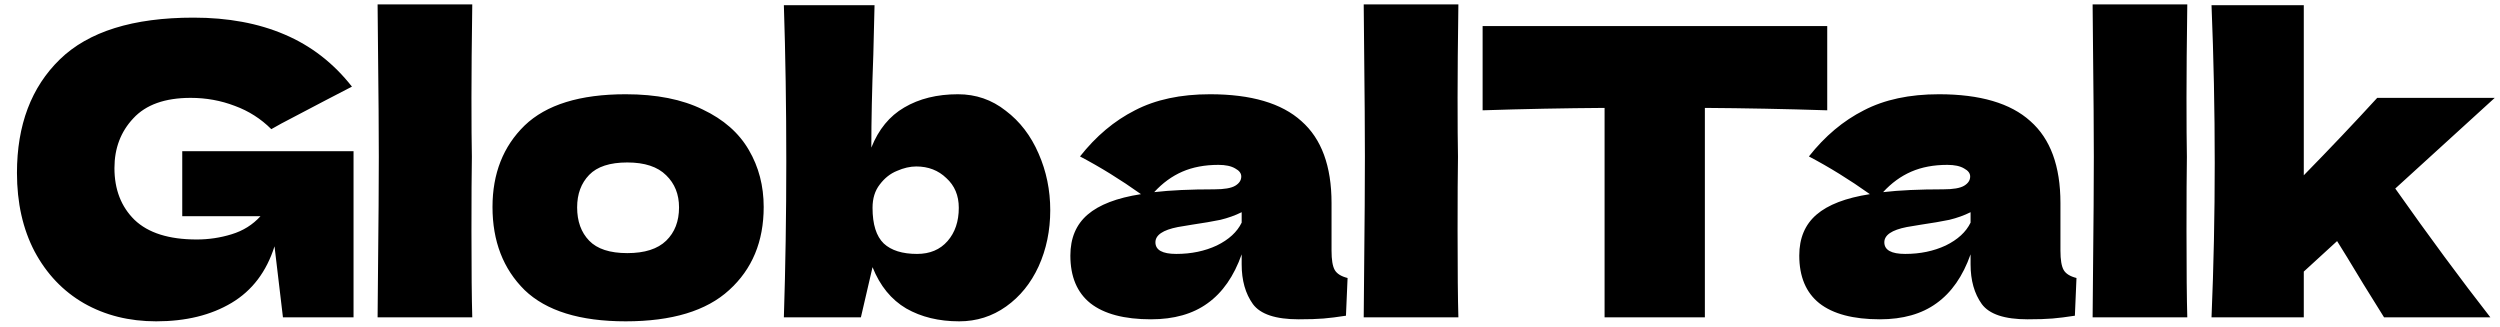<svg width="130" height="17" viewBox="0 0 130 17" fill="none" xmlns="http://www.w3.org/2000/svg">
<path d="M9.477 7.864H18.384V16.5H14.713L14.275 12.808C13.857 14.129 13.114 15.109 12.043 15.749C10.972 16.389 9.664 16.709 8.121 16.709C6.716 16.709 5.464 16.396 4.366 15.77C3.281 15.144 2.426 14.247 1.8 13.079C1.188 11.911 0.882 10.548 0.882 8.99C0.882 6.501 1.626 4.533 3.114 3.086C4.602 1.64 6.918 0.917 10.061 0.917C11.855 0.917 13.433 1.209 14.796 1.793C16.173 2.377 17.341 3.281 18.301 4.505C17.675 4.825 16.451 5.465 14.629 6.424L14.108 6.716C13.566 6.174 12.933 5.771 12.21 5.506C11.486 5.228 10.721 5.089 9.915 5.089C8.58 5.089 7.585 5.444 6.932 6.153C6.278 6.848 5.951 7.711 5.951 8.74C5.951 9.852 6.299 10.749 6.994 11.431C7.704 12.112 8.781 12.453 10.228 12.453C10.854 12.453 11.459 12.363 12.043 12.182C12.641 12.001 13.141 11.688 13.545 11.243H9.477V7.864ZM24.537 8.156C24.523 8.99 24.516 10.27 24.516 11.994C24.516 14.066 24.53 15.568 24.558 16.5H19.635L19.656 14.143C19.684 11.556 19.698 9.56 19.698 8.156C19.698 6.821 19.684 4.929 19.656 2.481L19.635 0.228H24.558C24.53 2.203 24.516 3.817 24.516 5.068C24.516 6.459 24.523 7.488 24.537 8.156ZM32.535 16.709C30.157 16.709 28.405 16.166 27.278 15.082C26.166 13.983 25.61 12.543 25.61 10.763C25.61 9.025 26.166 7.613 27.278 6.528C28.405 5.444 30.157 4.901 32.535 4.901C34.135 4.901 35.47 5.166 36.541 5.694C37.626 6.209 38.425 6.911 38.94 7.801C39.454 8.677 39.712 9.665 39.712 10.763C39.712 12.557 39.114 13.997 37.917 15.082C36.735 16.166 34.941 16.709 32.535 16.709ZM32.619 13.162C33.523 13.162 34.197 12.947 34.642 12.516C35.087 12.084 35.31 11.507 35.31 10.784C35.31 10.103 35.087 9.546 34.642 9.115C34.197 8.67 33.523 8.448 32.619 8.448C31.715 8.448 31.054 8.663 30.637 9.094C30.22 9.525 30.011 10.089 30.011 10.784C30.011 11.507 30.22 12.084 30.637 12.516C31.054 12.947 31.715 13.162 32.619 13.162ZM49.815 4.901C50.747 4.901 51.574 5.186 52.297 5.757C53.035 6.313 53.605 7.057 54.008 7.989C54.411 8.907 54.613 9.887 54.613 10.93C54.613 11.987 54.411 12.961 54.008 13.851C53.605 14.727 53.042 15.422 52.318 15.937C51.595 16.451 50.782 16.709 49.878 16.709C48.821 16.709 47.903 16.486 47.124 16.041C46.345 15.582 45.761 14.866 45.372 13.892L44.767 16.5H40.761C40.845 13.885 40.887 11.181 40.887 8.385C40.887 5.562 40.845 2.857 40.761 0.27H45.476L45.413 2.836C45.344 4.644 45.309 6.257 45.309 7.676C45.685 6.73 46.255 6.035 47.02 5.59C47.798 5.131 48.73 4.901 49.815 4.901ZM47.687 13.204C48.355 13.204 48.883 12.982 49.273 12.536C49.662 12.091 49.857 11.514 49.857 10.805C49.857 10.165 49.641 9.651 49.21 9.261C48.793 8.858 48.271 8.656 47.646 8.656C47.326 8.656 46.992 8.733 46.644 8.886C46.297 9.025 45.998 9.261 45.747 9.595C45.497 9.915 45.372 10.318 45.372 10.805C45.372 11.667 45.566 12.286 45.956 12.662C46.345 13.023 46.922 13.204 47.687 13.204ZM69.24 13.037C69.24 13.51 69.295 13.844 69.406 14.038C69.518 14.233 69.74 14.372 70.074 14.456L69.99 16.417C69.546 16.486 69.156 16.535 68.822 16.563C68.502 16.59 68.071 16.604 67.529 16.604C66.333 16.604 65.54 16.34 65.151 15.812C64.761 15.269 64.567 14.581 64.567 13.746V13.225C64.163 14.365 63.572 15.214 62.794 15.77C62.029 16.326 61.048 16.604 59.852 16.604C58.461 16.604 57.411 16.326 56.702 15.77C56.007 15.214 55.659 14.386 55.659 13.287C55.659 12.383 55.958 11.674 56.556 11.16C57.154 10.645 58.079 10.29 59.331 10.096C58.274 9.345 57.217 8.691 56.16 8.135C56.994 7.078 57.947 6.278 59.018 5.736C60.089 5.179 61.389 4.901 62.919 4.901C65.06 4.901 66.646 5.367 67.675 6.299C68.718 7.217 69.24 8.635 69.24 10.555V13.037ZM63.357 8.573C62.648 8.573 62.022 8.691 61.479 8.927C60.937 9.164 60.45 9.519 60.019 9.991C60.853 9.894 61.897 9.845 63.148 9.845C63.663 9.845 64.024 9.783 64.233 9.658C64.442 9.532 64.546 9.373 64.546 9.178C64.546 9.011 64.442 8.872 64.233 8.761C64.024 8.635 63.732 8.573 63.357 8.573ZM61.166 13.204C61.945 13.204 62.648 13.058 63.273 12.766C63.899 12.46 64.33 12.064 64.567 11.577V11.034C64.233 11.201 63.864 11.333 63.461 11.431C63.058 11.514 62.571 11.598 62.001 11.681L61.25 11.806C60.471 11.959 60.082 12.223 60.082 12.599C60.082 13.002 60.443 13.204 61.166 13.204ZM75.815 8.156C75.801 8.99 75.794 10.27 75.794 11.994C75.794 14.066 75.808 15.568 75.836 16.5H70.913L70.934 14.143C70.962 11.556 70.975 9.56 70.975 8.156C70.975 6.821 70.962 4.929 70.934 2.481L70.913 0.228H75.836C75.808 2.203 75.794 3.817 75.794 5.068C75.794 6.459 75.801 7.488 75.815 8.156ZM95.016 5.736C92.832 5.666 90.711 5.625 88.653 5.611V16.5H83.438V5.611C81.366 5.625 79.252 5.666 77.096 5.736V1.355H95.016V5.736ZM107.143 13.037C107.143 13.51 107.199 13.844 107.31 14.038C107.421 14.233 107.644 14.372 107.977 14.456L107.894 16.417C107.449 16.486 107.059 16.535 106.726 16.563C106.406 16.59 105.975 16.604 105.432 16.604C104.236 16.604 103.444 16.34 103.054 15.812C102.665 15.269 102.47 14.581 102.47 13.746V13.225C102.067 14.365 101.476 15.214 100.697 15.77C99.932 16.326 98.951 16.604 97.755 16.604C96.365 16.604 95.315 16.326 94.606 15.77C93.91 15.214 93.562 14.386 93.562 13.287C93.562 12.383 93.861 11.674 94.459 11.16C95.057 10.645 95.982 10.29 97.234 10.096C96.177 9.345 95.12 8.691 94.063 8.135C94.897 7.078 95.85 6.278 96.921 5.736C97.992 5.179 99.292 4.901 100.822 4.901C102.964 4.901 104.549 5.367 105.578 6.299C106.621 7.217 107.143 8.635 107.143 10.555V13.037ZM101.26 8.573C100.551 8.573 99.925 8.691 99.383 8.927C98.84 9.164 98.353 9.519 97.922 9.991C98.757 9.894 99.8 9.845 101.051 9.845C101.566 9.845 101.928 9.783 102.136 9.658C102.345 9.532 102.449 9.373 102.449 9.178C102.449 9.011 102.345 8.872 102.136 8.761C101.928 8.635 101.636 8.573 101.26 8.573ZM99.07 13.204C99.849 13.204 100.551 13.058 101.177 12.766C101.802 12.46 102.234 12.064 102.47 11.577V11.034C102.136 11.201 101.768 11.333 101.364 11.431C100.961 11.514 100.474 11.598 99.904 11.681L99.153 11.806C98.374 11.959 97.985 12.223 97.985 12.599C97.985 13.002 98.347 13.204 99.07 13.204ZM113.718 8.156C113.705 8.99 113.698 10.27 113.698 11.994C113.698 14.066 113.712 15.568 113.739 16.5H108.816L108.837 14.143C108.865 11.556 108.879 9.56 108.879 8.156C108.879 6.821 108.865 4.929 108.837 2.481L108.816 0.228H113.739C113.712 2.203 113.698 3.817 113.698 5.068C113.698 6.459 113.705 7.488 113.718 8.156ZM129.727 5.089L124.554 9.804C126.32 12.307 127.968 14.539 129.498 16.5H123.97L122.906 14.789C122.21 13.635 121.751 12.884 121.529 12.536L119.797 14.122V16.5H114.999C115.111 13.858 115.166 11.181 115.166 8.469C115.166 5.743 115.111 3.01 114.999 0.27H119.797V9.115C121.146 7.738 122.419 6.396 123.615 5.089H129.727Z" fill="black"/>
</svg>

